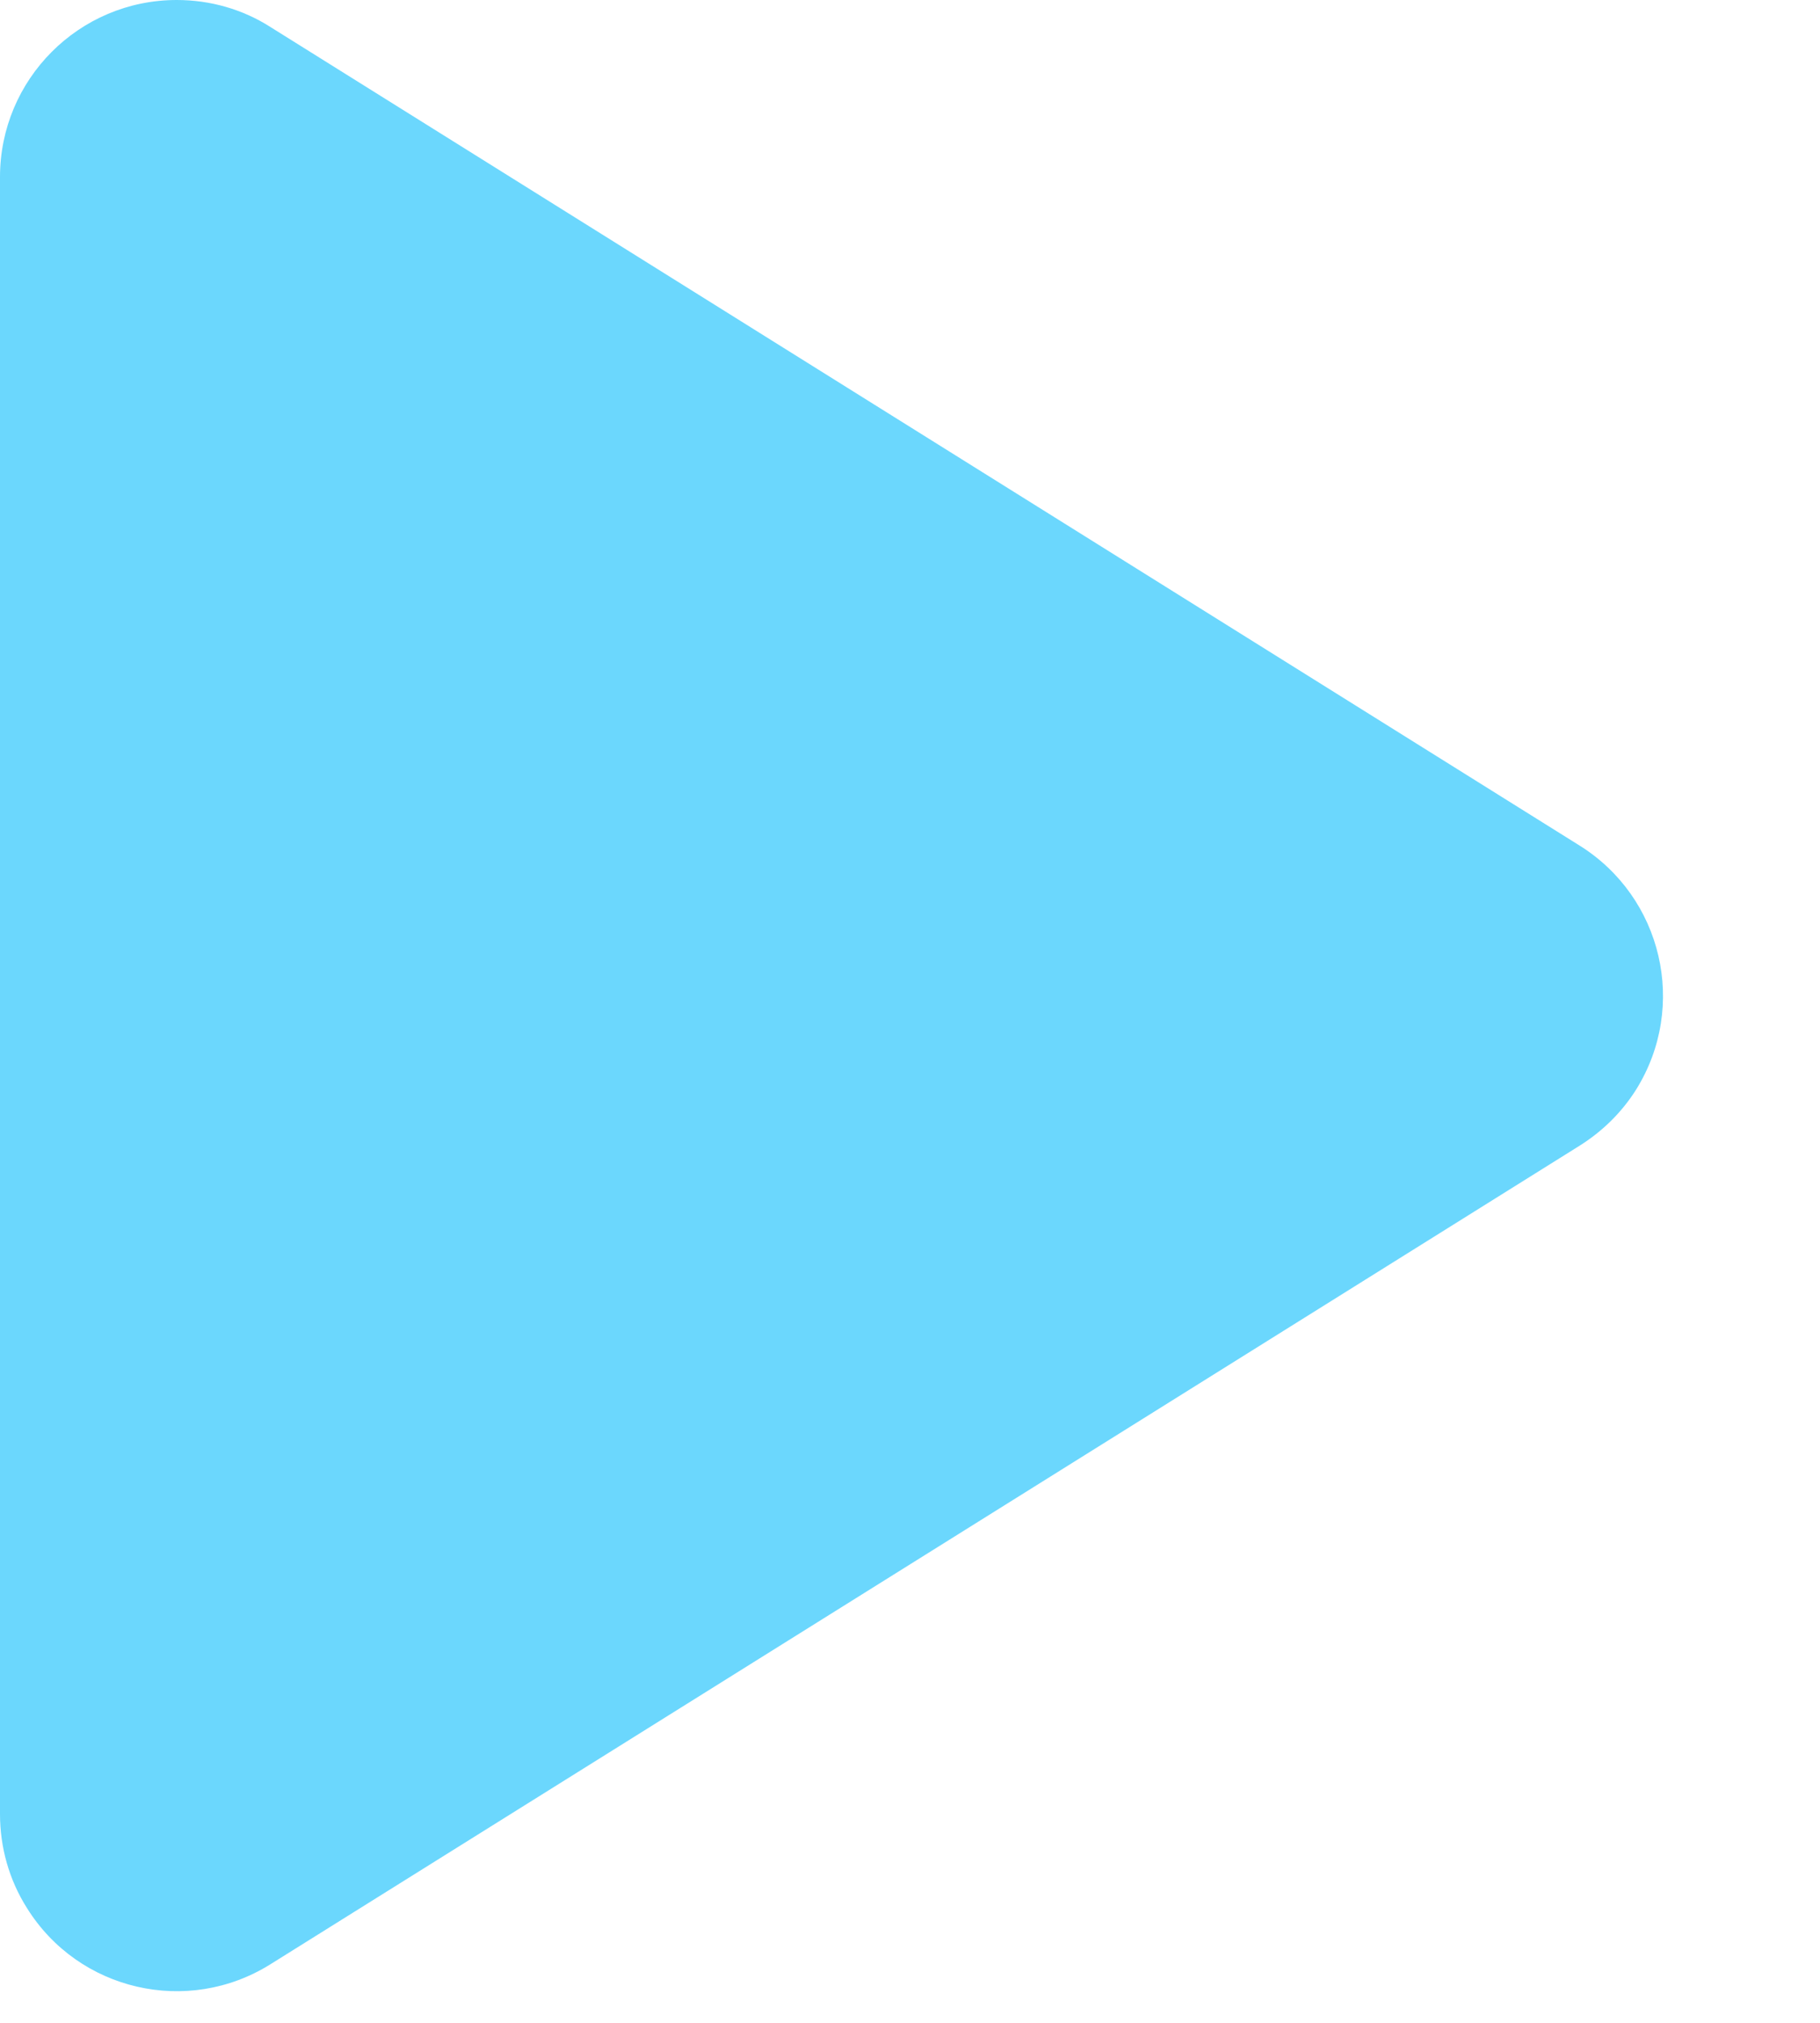 <svg xmlns="http://www.w3.org/2000/svg" width="9" height="10" viewBox="0 0 9 10">
    <path fill="#6BD7FD" fill-rule="evenodd" d="M0 .875v8.093c0 .164.045.325.133.464.255.41.795.535 1.205.278l6.473-4.046c.113-.071.209-.165.28-.278.256-.411.13-.95-.28-1.206L1.338.134C1.199.045 1.038 0 .874 0 .39 0 0 .393 0 .875z"/>
</svg>
